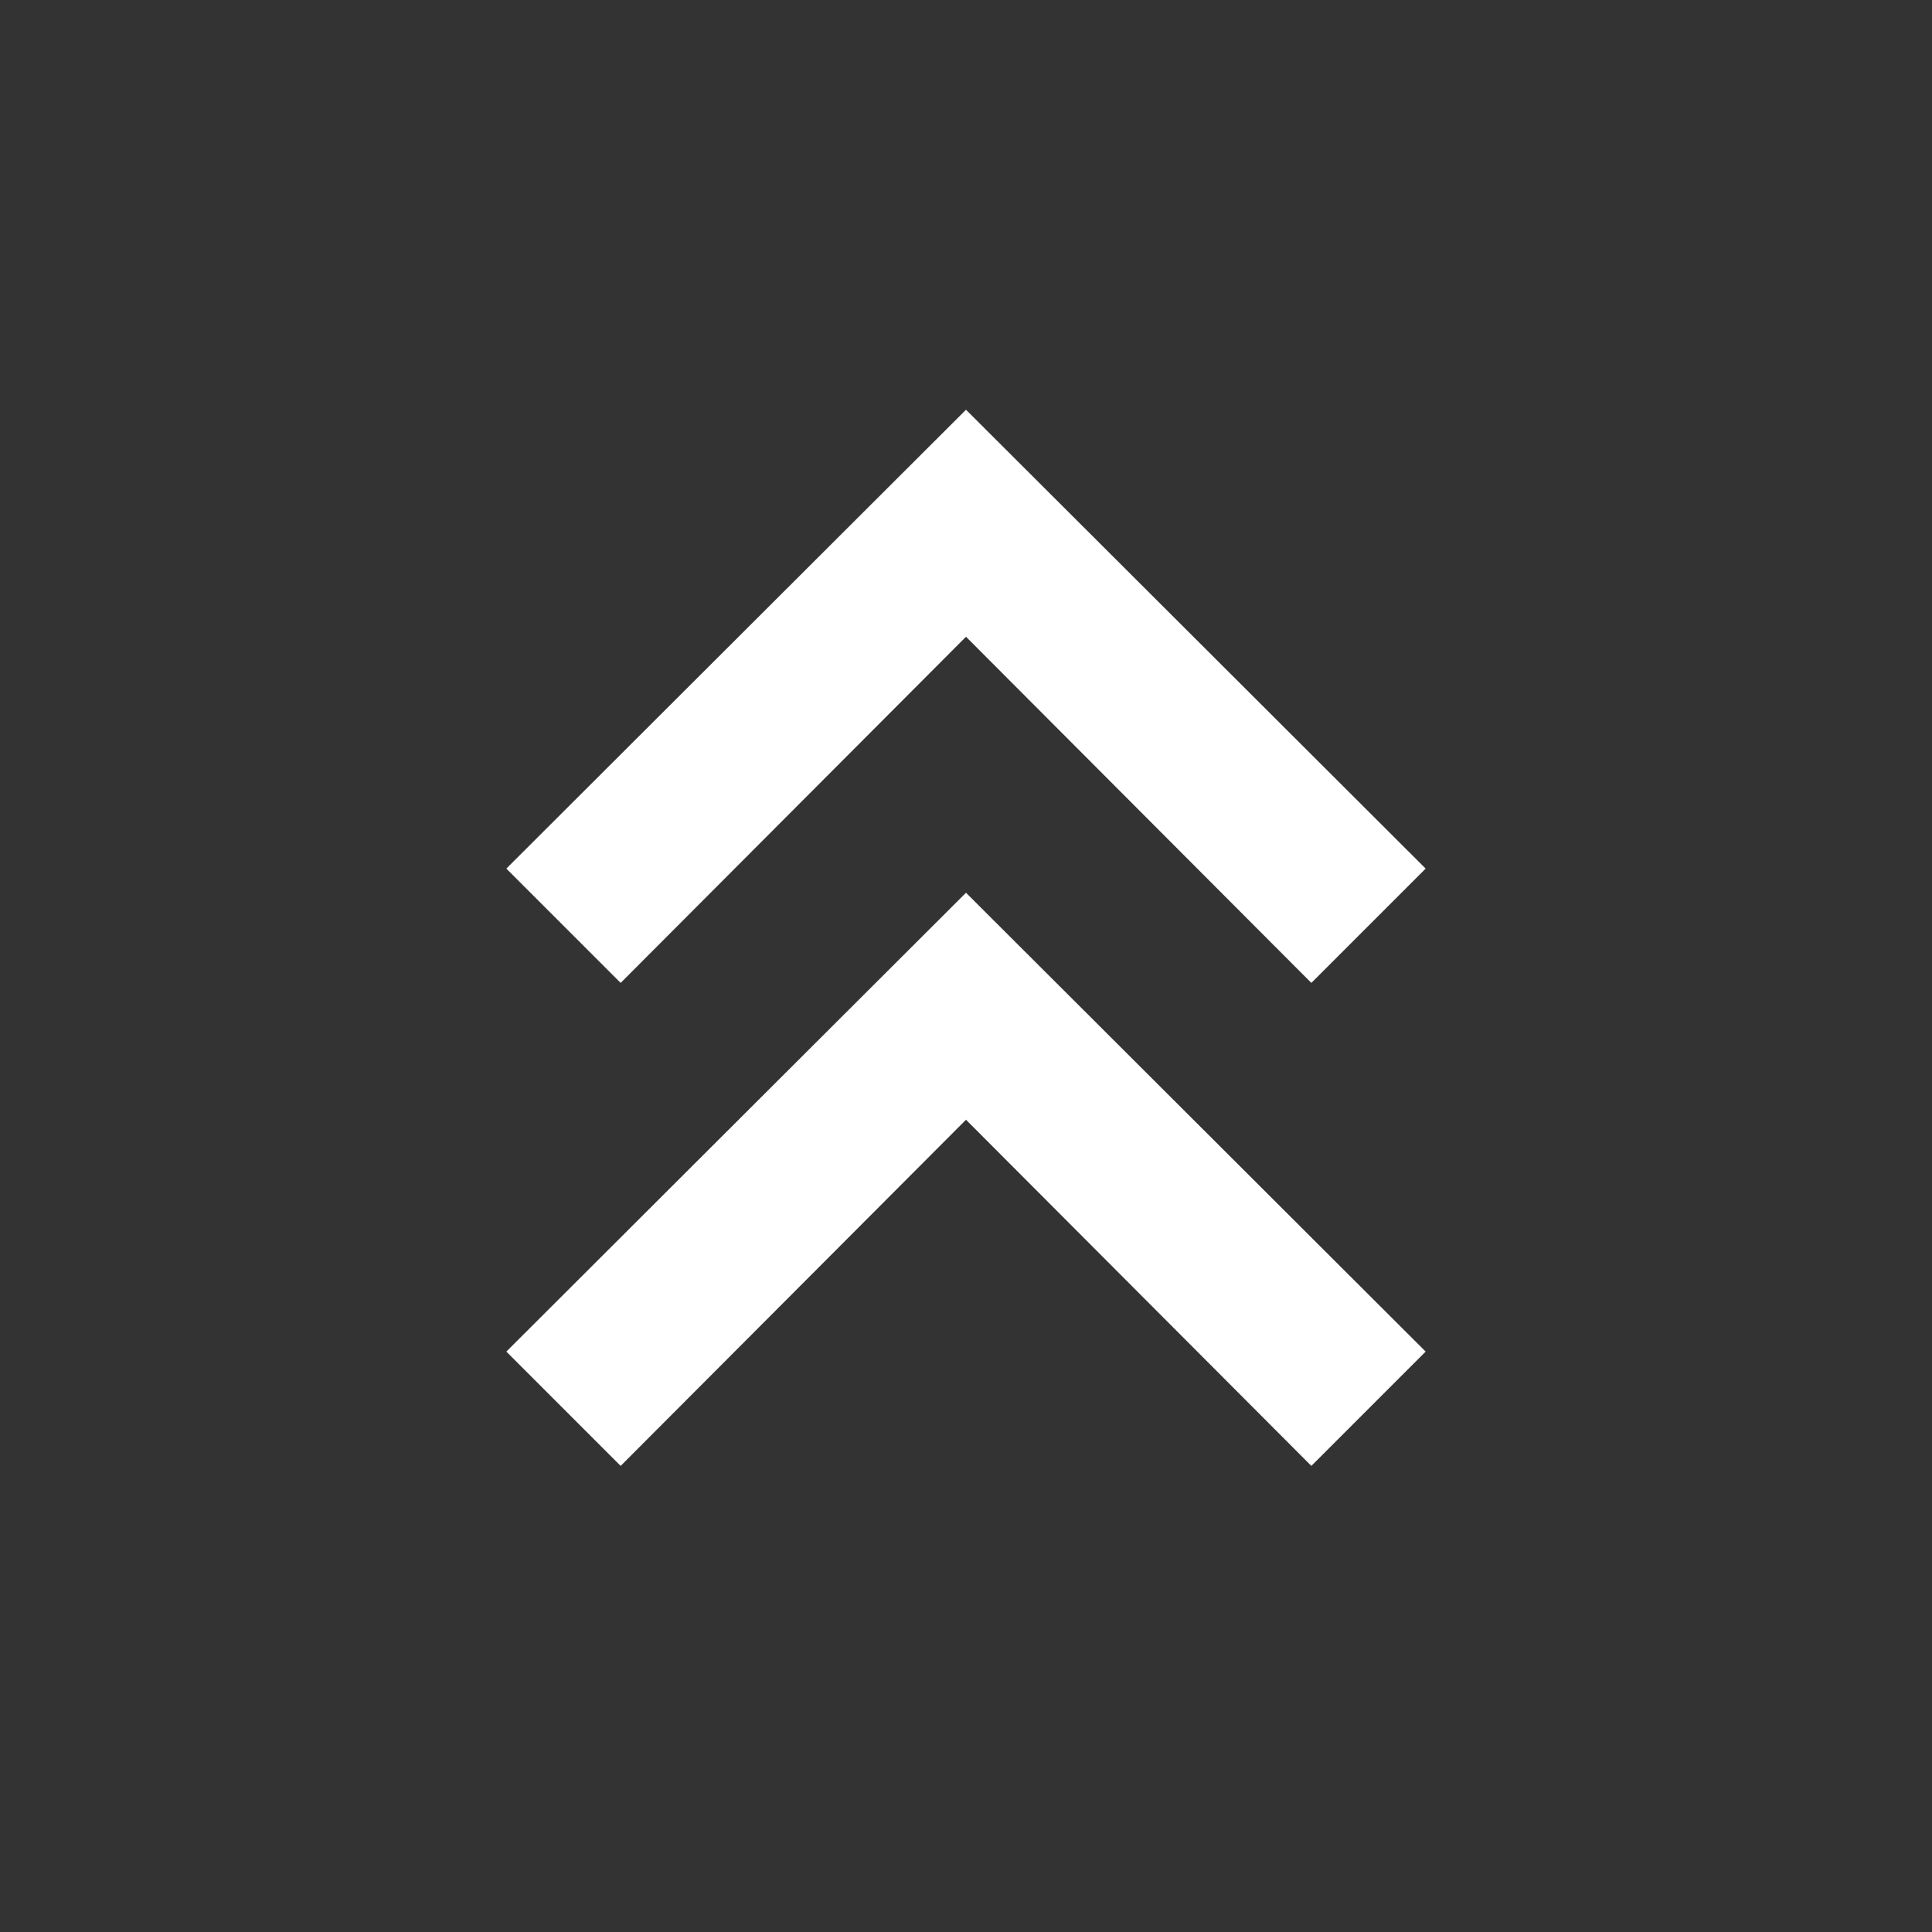 <svg width="24" height="24" viewBox="0 0 24 24" fill="none" xmlns="http://www.w3.org/2000/svg">
<rect x="0" y="0" width="24" height="24" fill="#333333" stroke="none"/>
<path fill-rule="evenodd" clip-rule="evenodd" d="M6.29 10.79L12 5.09L17.71 10.79L16.29 12.21L12 7.91L7.71 12.21L6.29 10.79ZM6.29 16.79L12 11.09L17.71 16.79L16.29 18.21L12 13.91L7.71 18.21L6.29 16.79Z" fill="white"/>
</svg>
